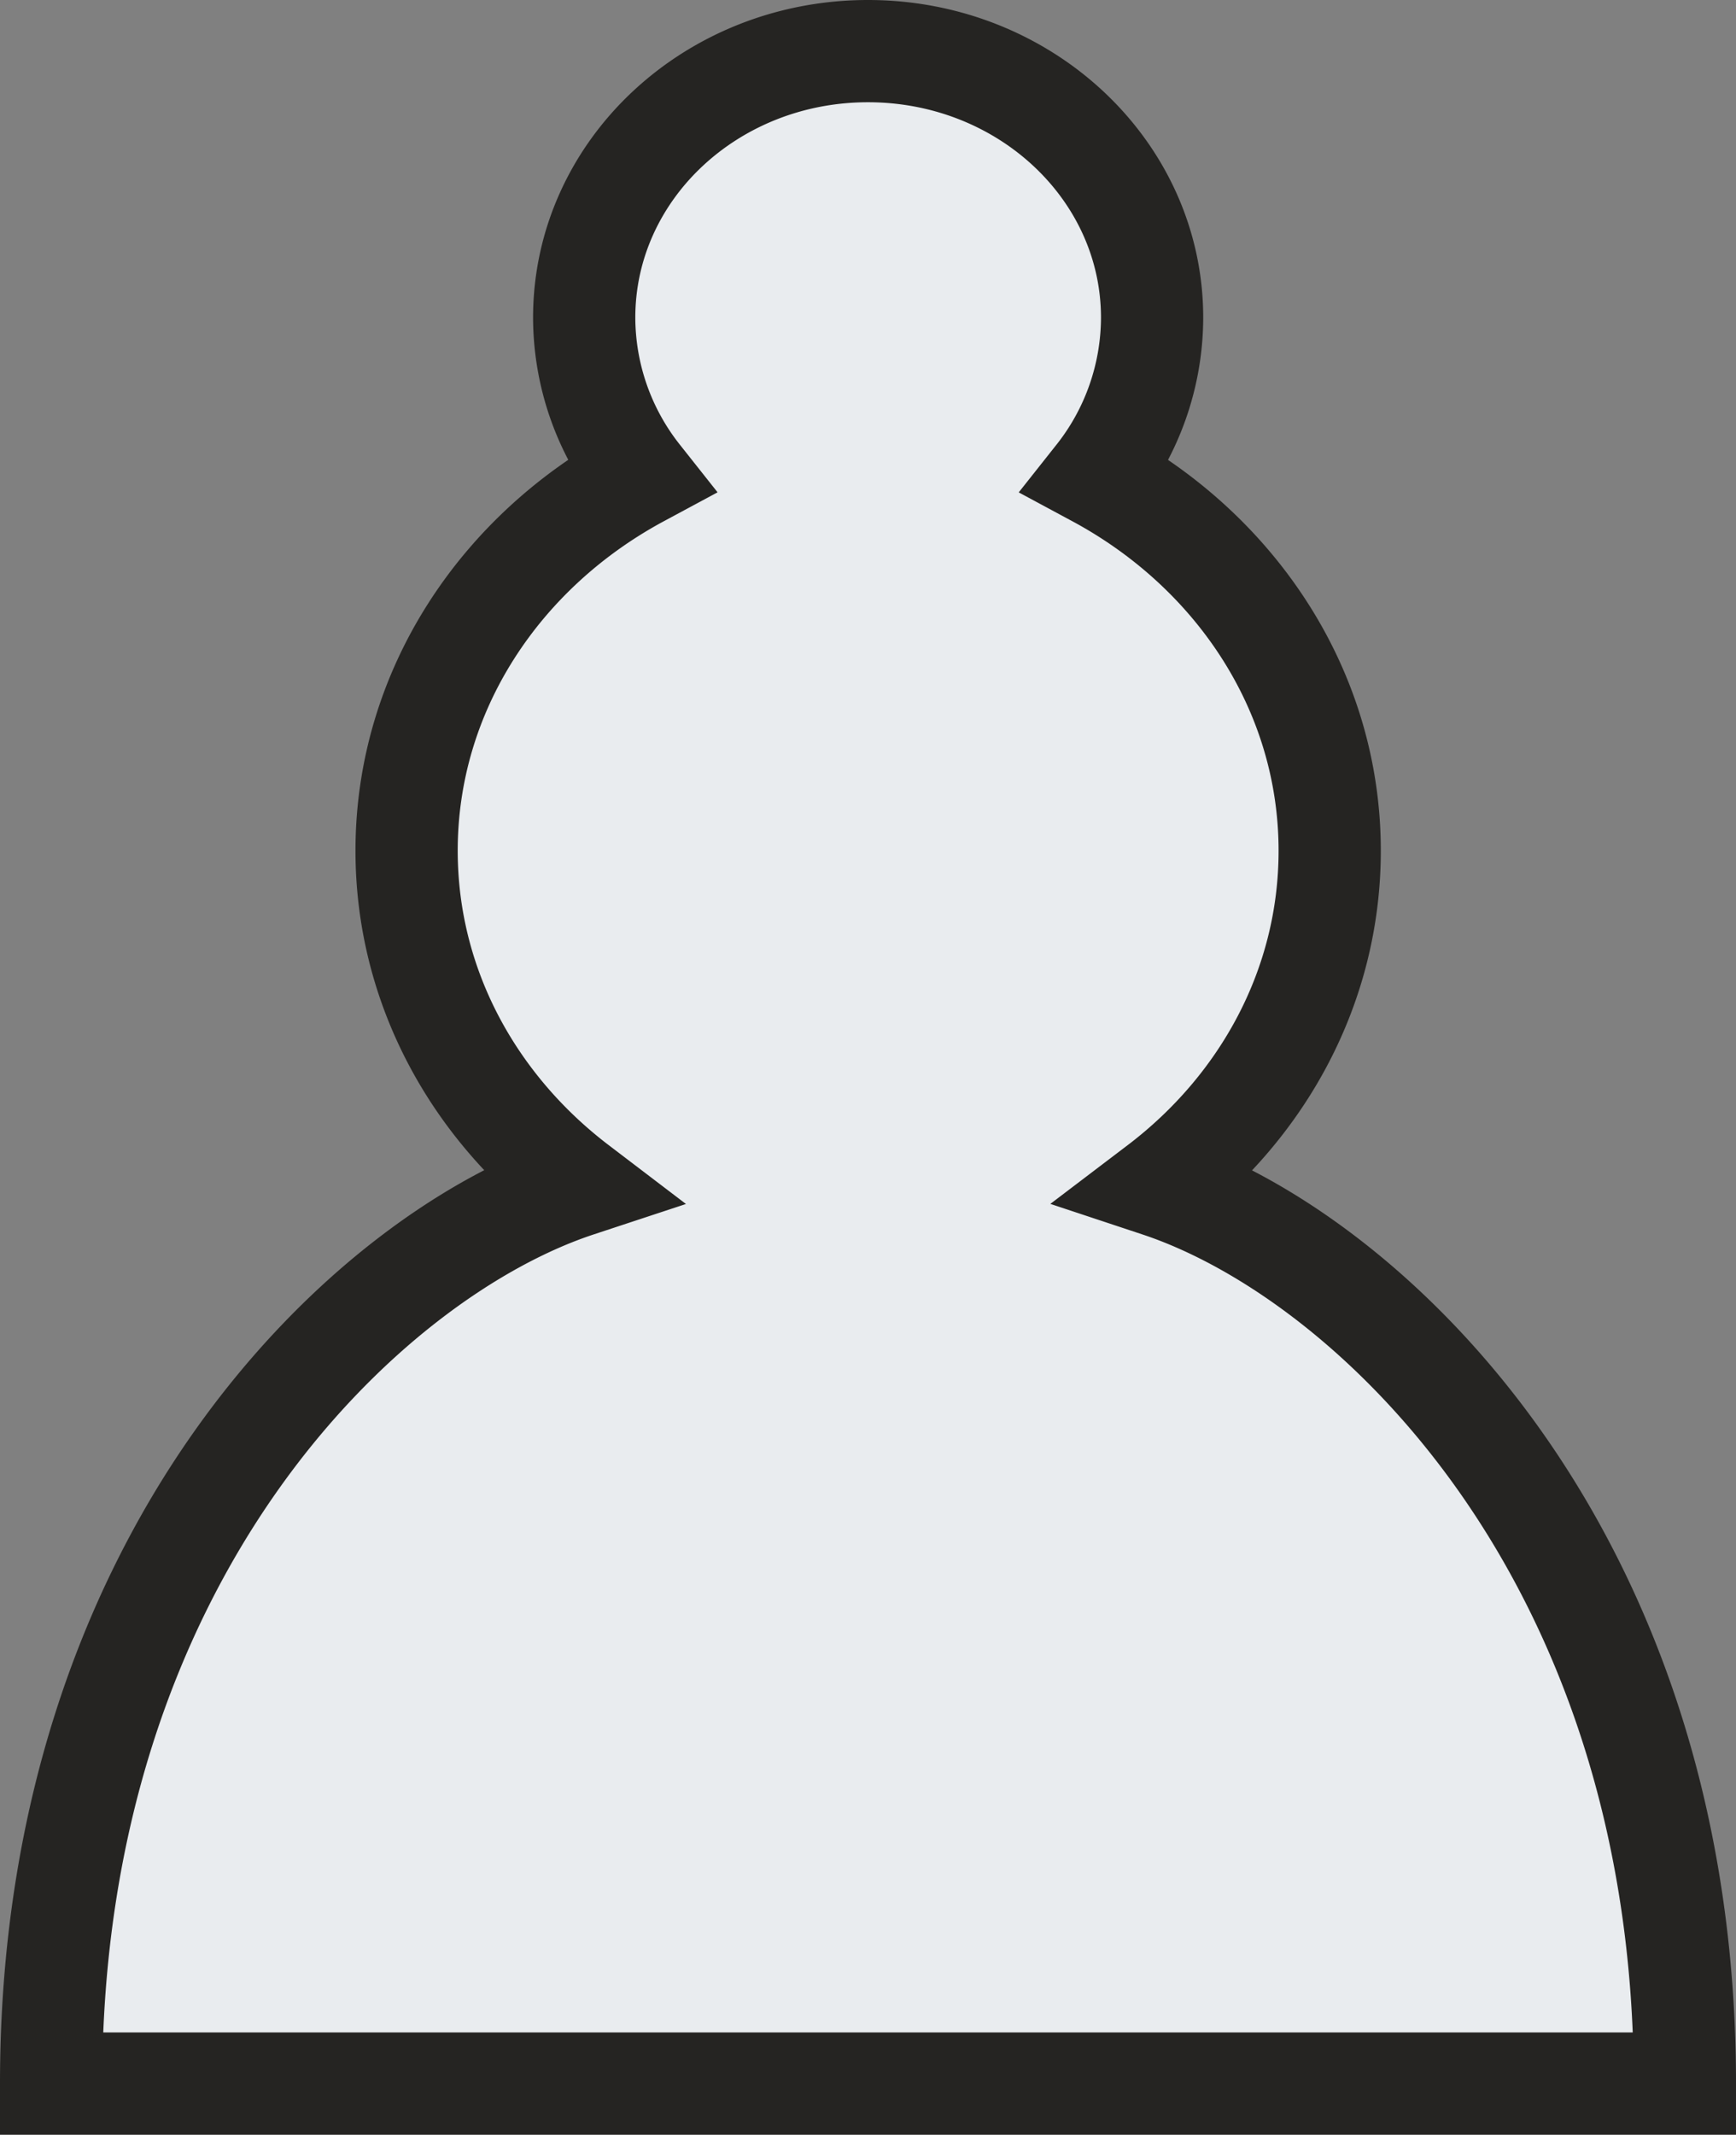 <svg xmlns="http://www.w3.org/2000/svg" viewBox="0 0 237.73 292.27"><rect x="0" y="0" width="237.73" height="292.27" fill="#808080" stroke="none"/><defs><style>.cls-1{fill:#e9ecef;stroke:#252422;stroke-linecap:round;stroke-width:14px;}</style></defs><title>w_pawn_svg_NoShadow</title><g id="Layer_2" data-name="Layer 2"><g id="Layer_1-2" data-name="Layer 1"><path class="cls-1" d="M118.86,7C97.37,7,80,23.33,80,43.49a35.13,35.13,0,0,0,7.59,21.71c-19,10.22-31.91,29.29-31.91,51.27,0,18.52,9.14,35,23.44,45.89C49.9,172,7,213,7,285.27H230.73c0-72.26-42.9-113.22-72.08-122.9,14.3-10.86,23.44-27.37,23.44-45.89,0-22-12.94-41.06-31.91-51.27a35.13,35.13,0,0,0,7.59-21.71C157.77,23.33,140.36,7,118.86,7Z"/></g></g></svg>